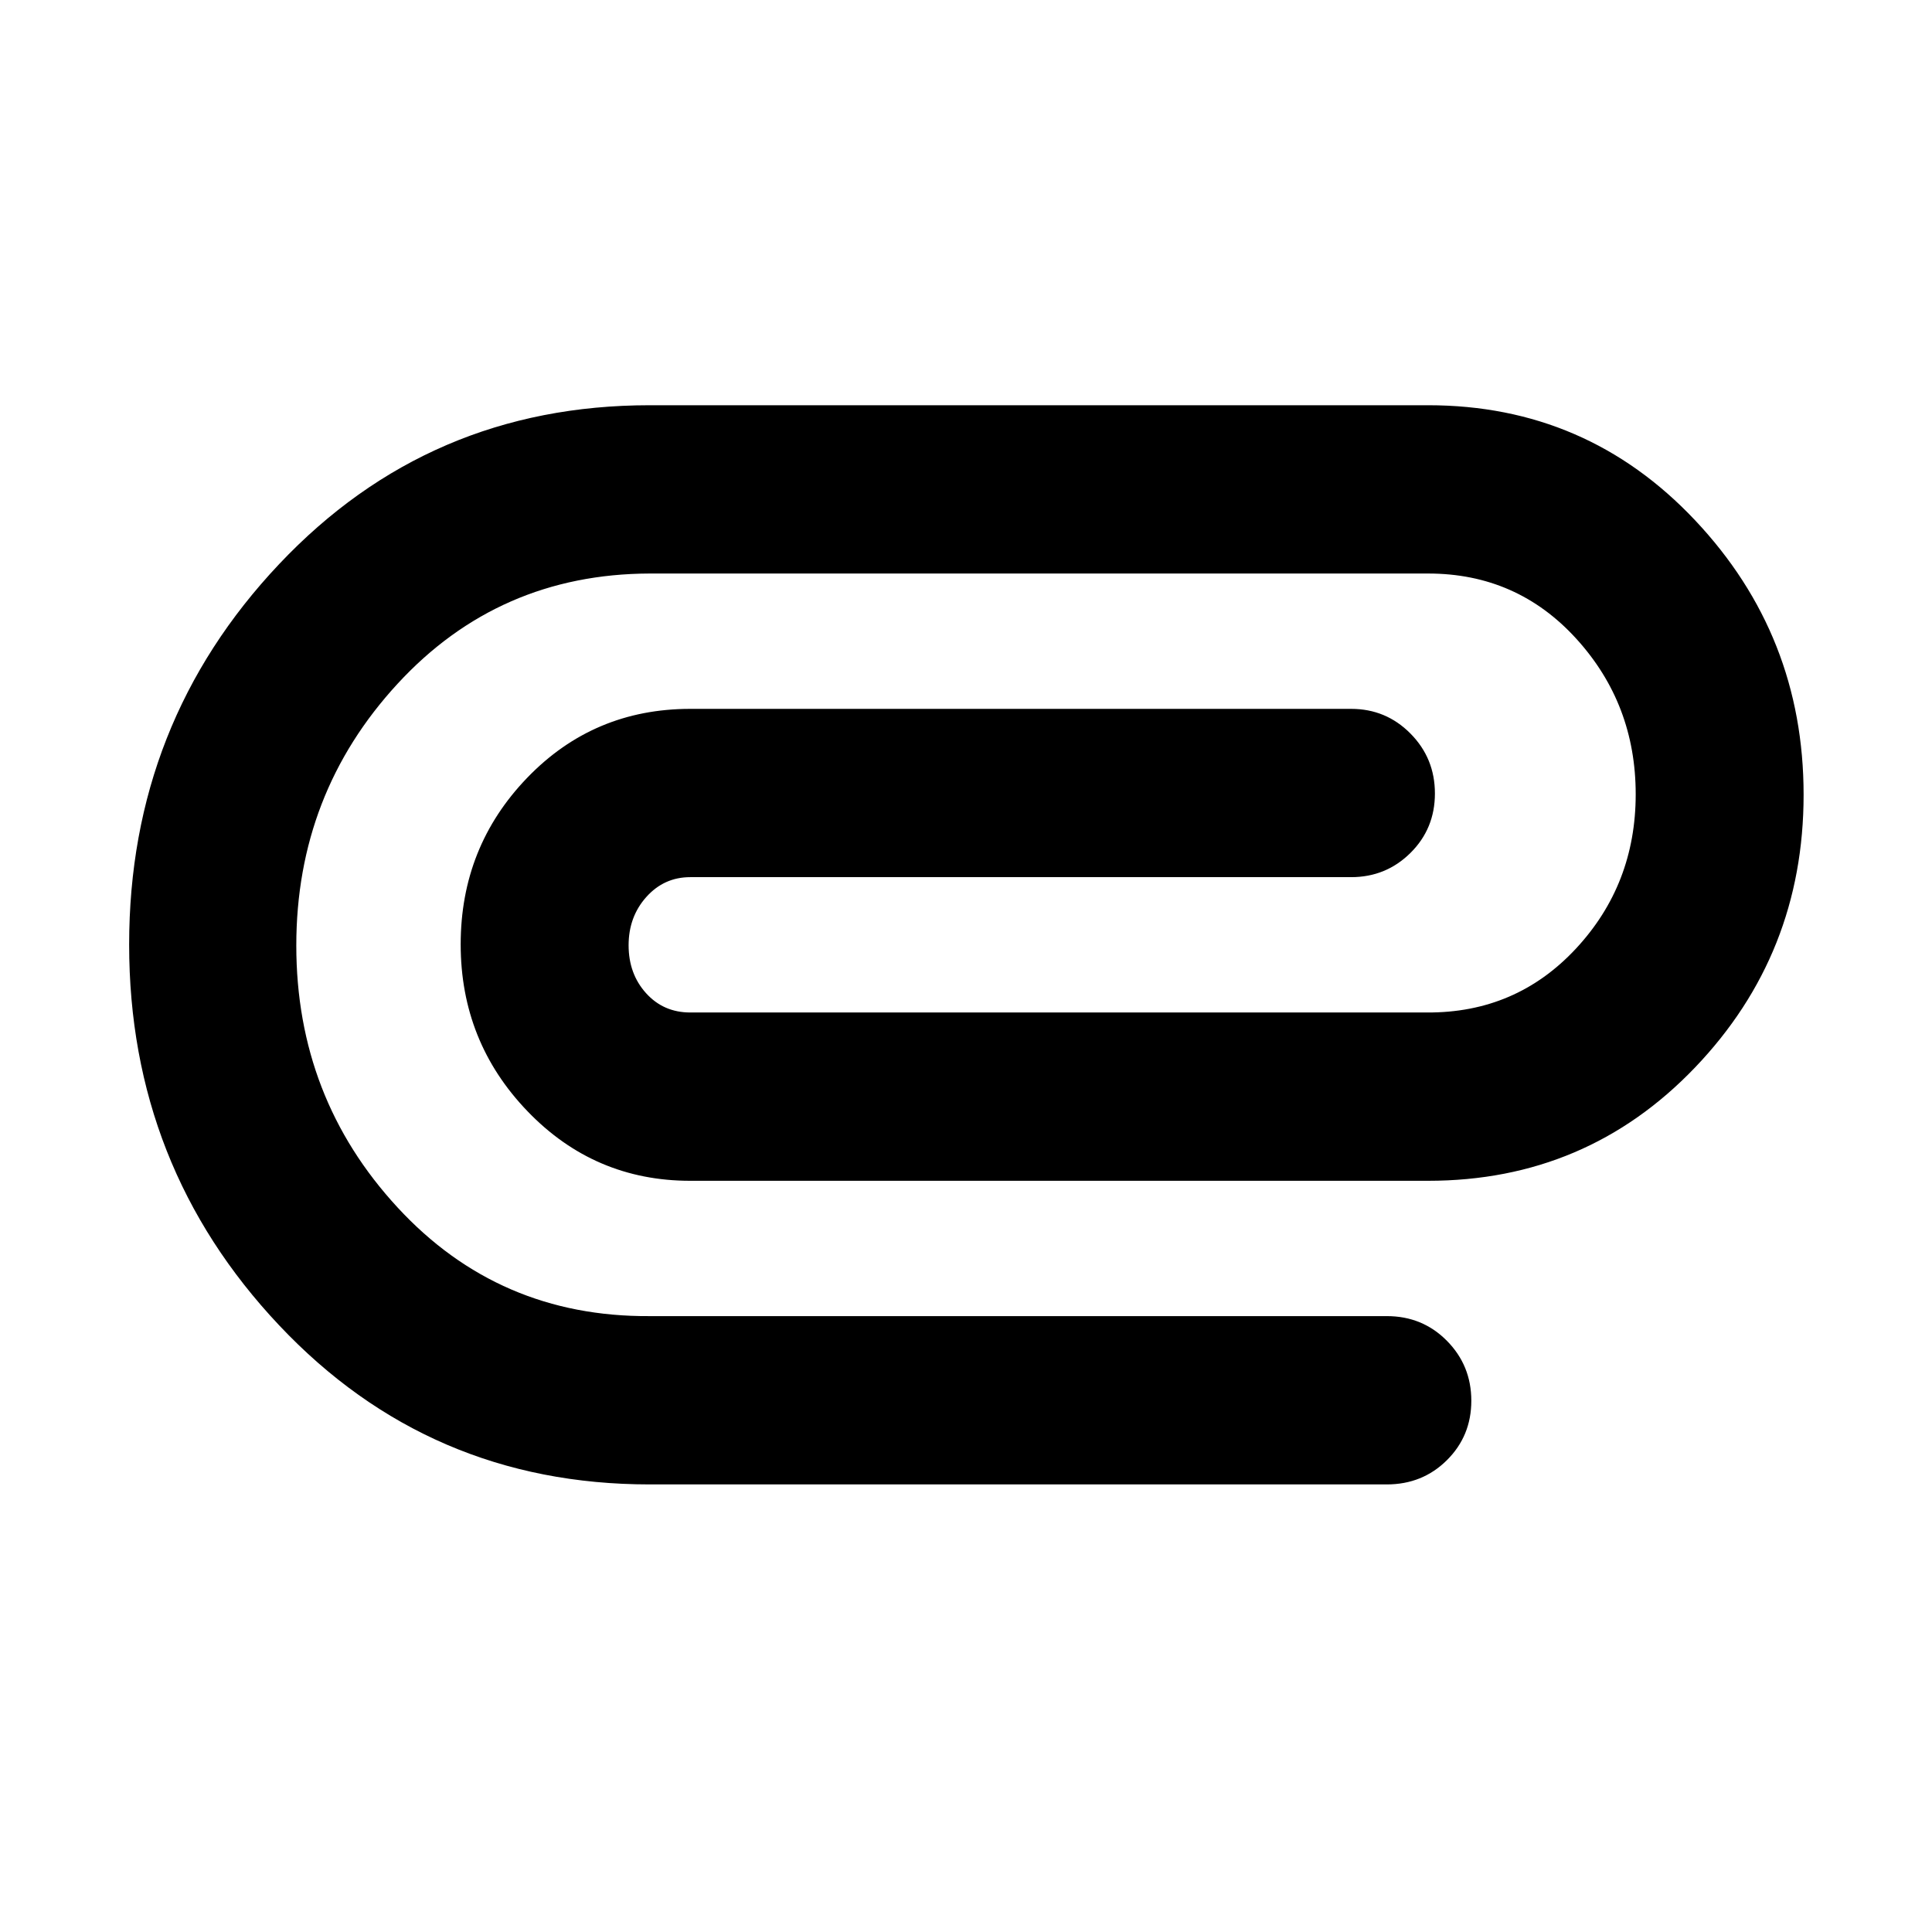 <svg xmlns="http://www.w3.org/2000/svg" height="40" viewBox="0 -960 960 960" width="40"><path d="M322.81-222.4q-109.55 0-184.09-79.05-74.55-79.04-74.55-189.19 0-110.14 74.55-189.07 74.54-78.93 184.09-78.93h386.84q78.77 0 132.66 57.2t53.89 136.33q0 79.12-53.89 135.48-53.89 56.36-132.66 56.36H343q-47.63 0-80.86-34.53t-33.23-82.96q0-48.43 33.01-82.72T343-607.77h328.38q17.32 0 29.47 12.27Q713-583.23 713-565.73t-12.15 29.54q-12.15 12.04-29.47 12.04H343q-13.03 0-21.84 9.85-8.81 9.84-8.81 24.01 0 14.17 8.66 23.78 8.66 9.61 21.99 9.61h366.09q44.21.24 73.94-31.69 29.74-31.93 29.74-76.75 0-44.83-29.49-77.25-29.49-32.43-73.63-32.43H322.81q-75.01.24-125.29 54.81-50.29 54.57-50.29 130.05 0 75.63 50.29 130.11 50.28 54.49 125.29 54.02h366.28q17.74 0 29.87 12.27 12.13 12.27 12.13 29.77t-12.13 29.54q-12.13 12.05-29.87 12.05H322.81Z"/></svg>